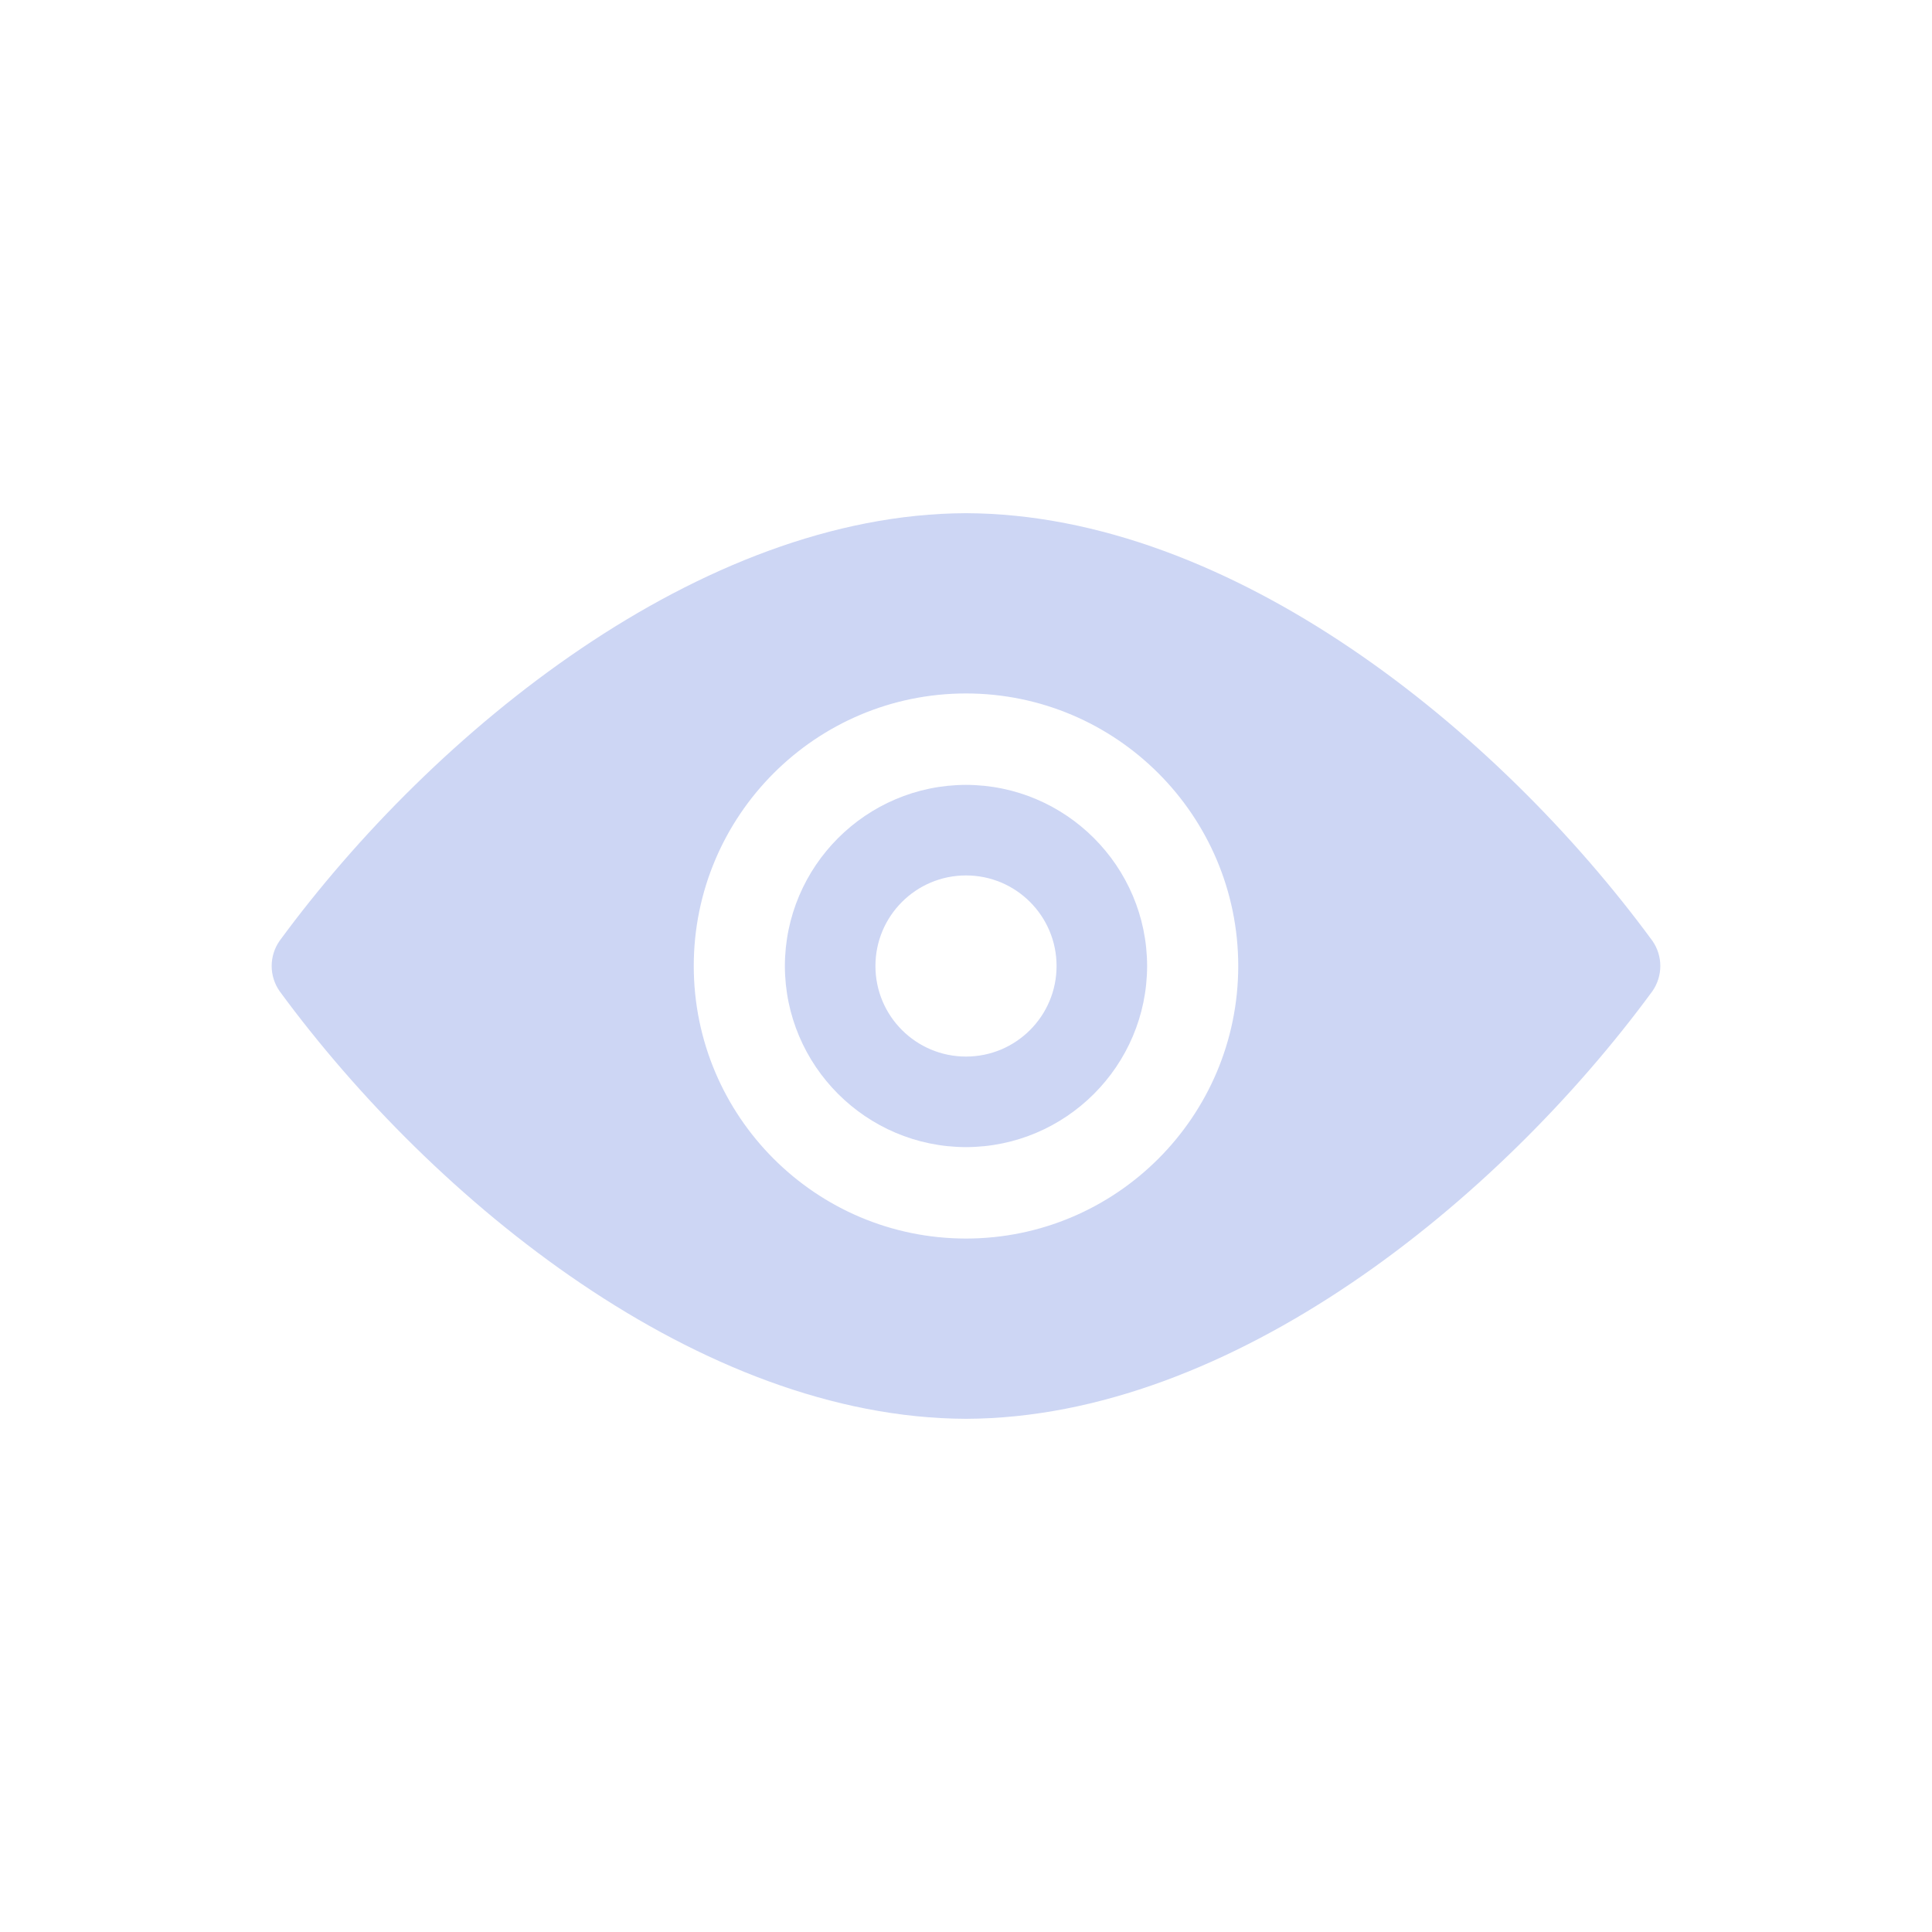 <svg width="128" height="128" viewBox="0 0 128 128" fill="none" xmlns="http://www.w3.org/2000/svg">
<path d="M64 52C57.388 52.012 52.012 57.388 52 64C52.012 70.612 57.388 75.988 64 76C70.612 75.988 75.988 70.612 76 64C75.988 57.388 70.612 52.012 64 52ZM64 70C60.686 70 58 67.314 58 64C58 60.686 60.686 58 64 58C67.314 58 70 60.686 70 64C70 67.314 67.314 70 64 70Z" fill="#CDD6F4"/>
<path d="M109.476 62.332C99.216 48.355 81.577 34.059 64 34C46.388 34.059 28.713 48.451 18.524 62.332C17.825 63.335 17.825 64.665 18.524 65.668C28.784 79.645 46.423 93.941 64 94C81.612 93.941 99.287 79.549 109.476 65.668C110.175 64.664 110.175 63.335 109.476 62.332ZM64 82.057C54.044 82.052 45.968 73.967 45.963 64C45.968 54.033 54.044 45.947 64 45.943C73.956 45.948 82.032 54.033 82.037 64C82.032 73.967 73.956 82.052 64 82.057Z" fill="#CDD6F4"/>
</svg>
